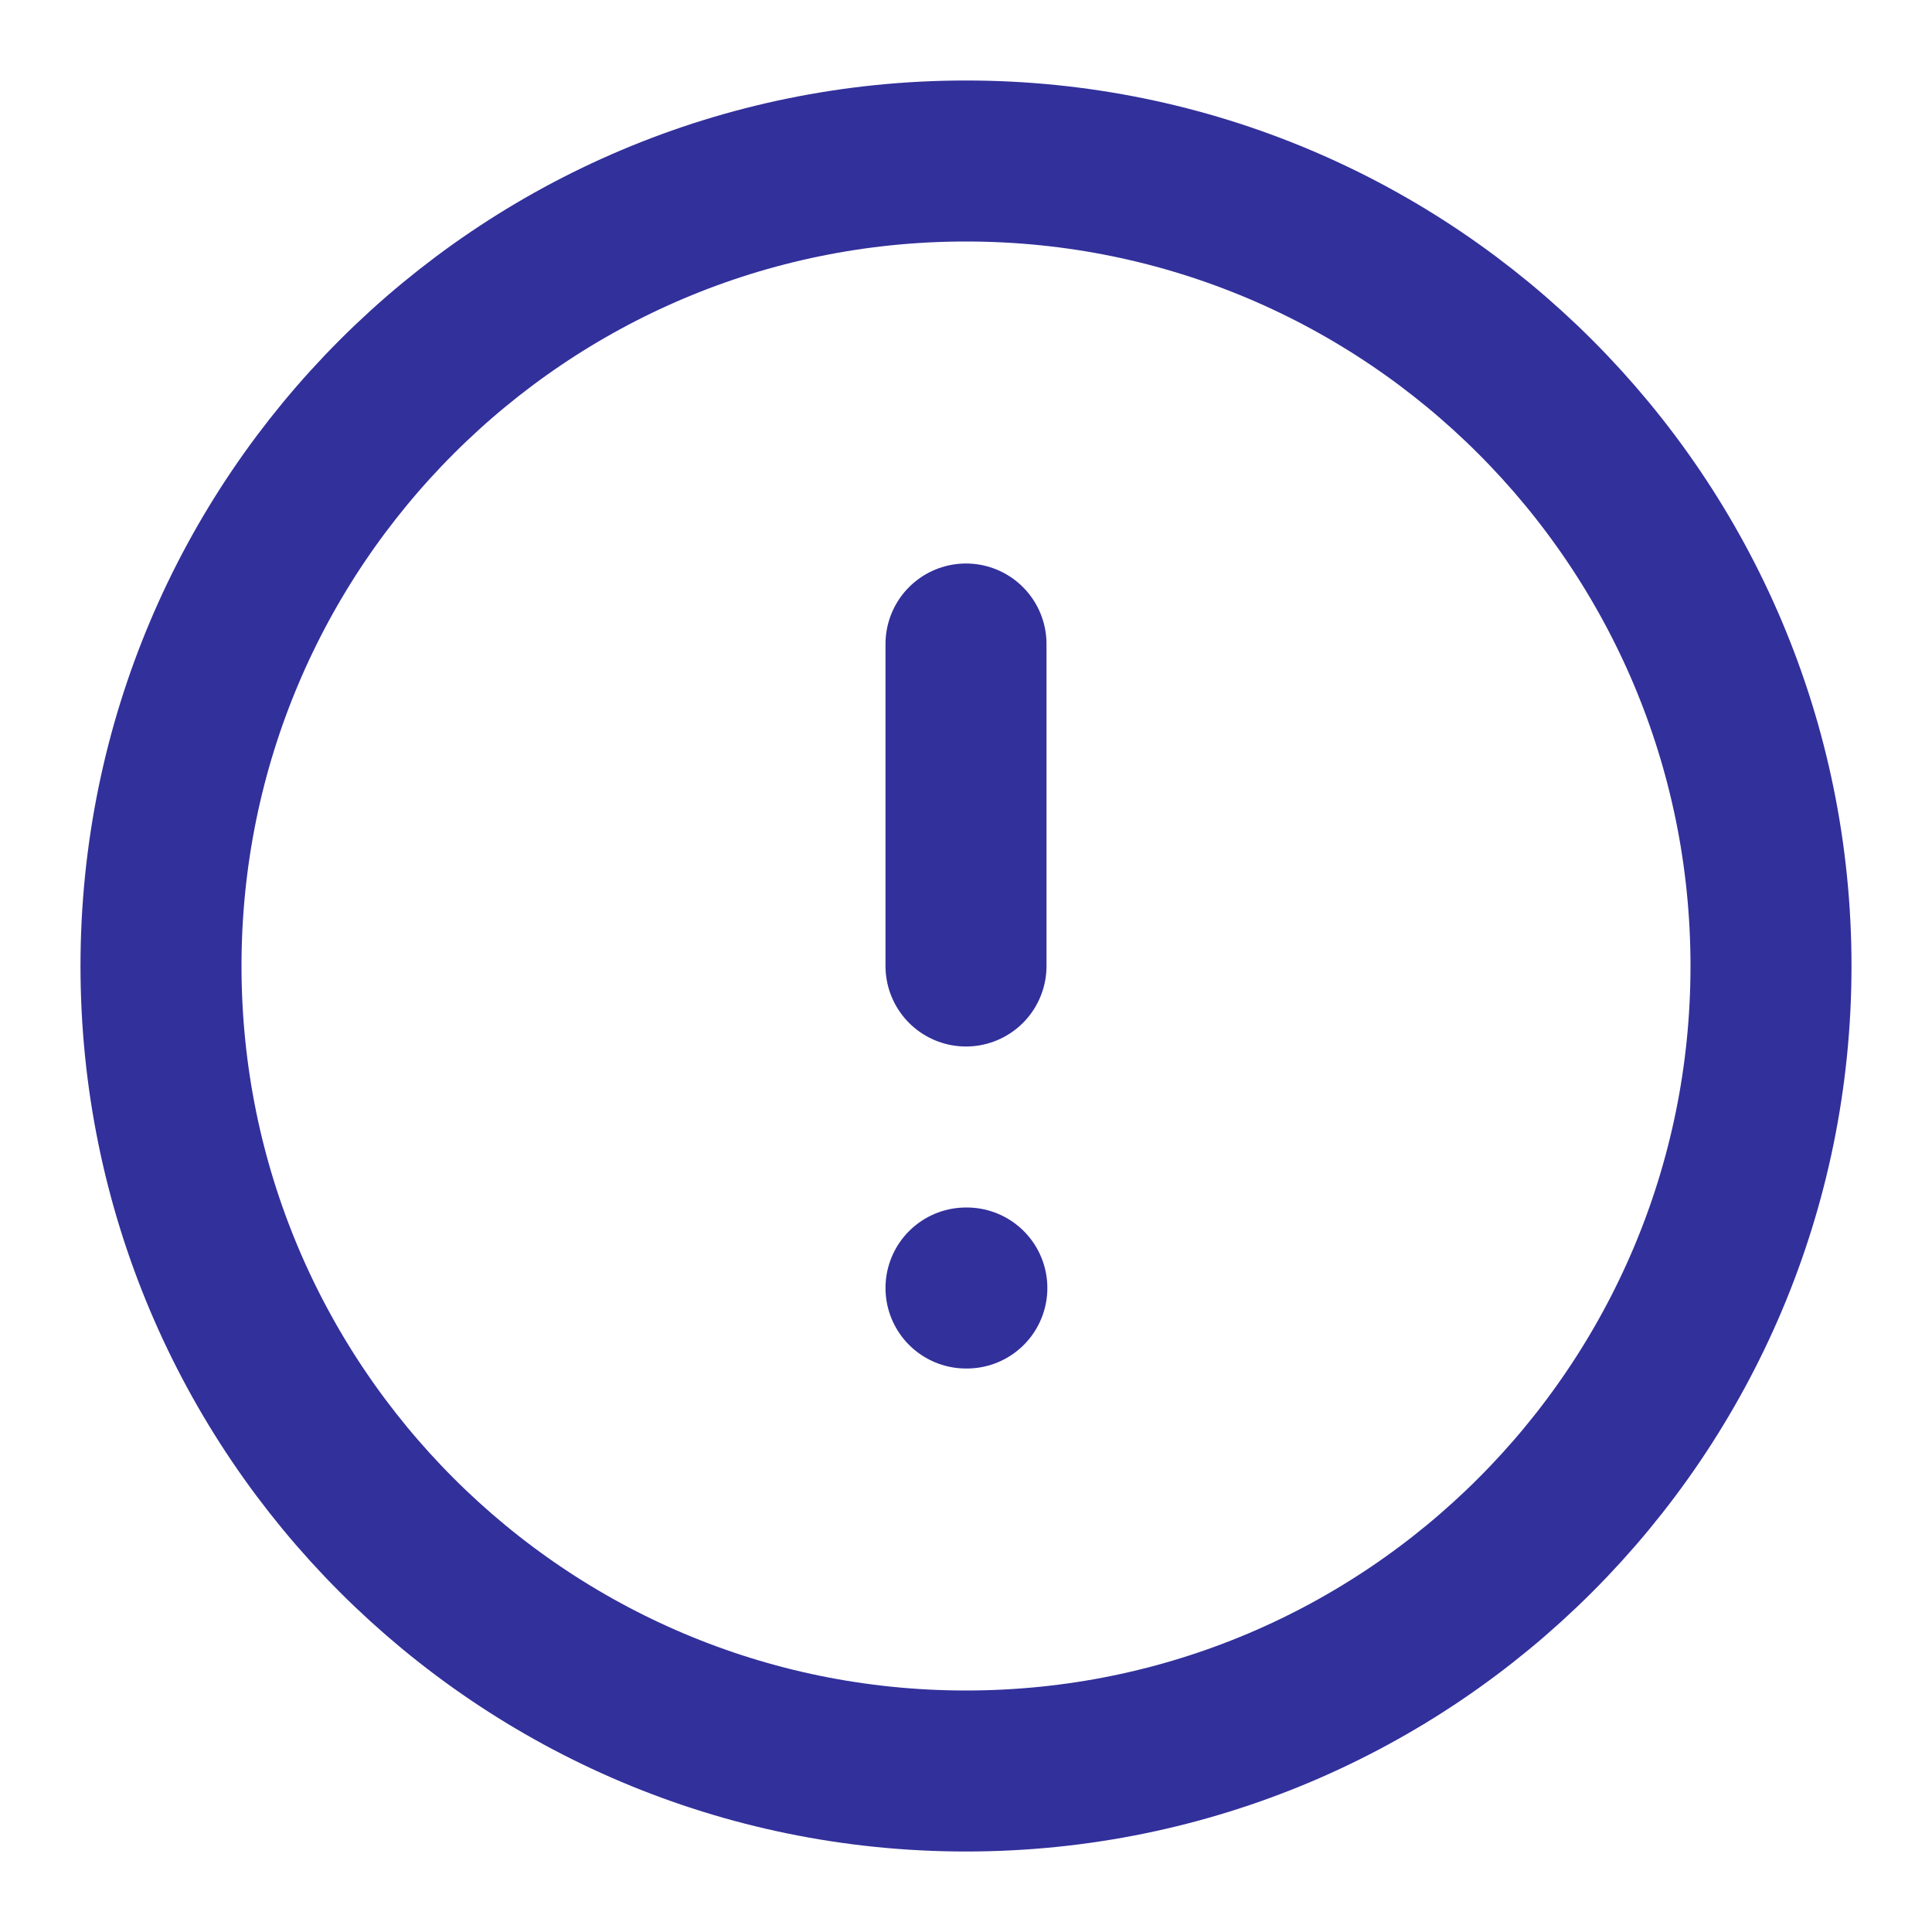 <svg width="18" height="18" viewBox="0 0 18 18" fill="none" xmlns="http://www.w3.org/2000/svg">
<g clip-path="url(#clip0_4614_137)">
<path d="M9 6V9M9 12H9.008M16.5 9C16.5 13.142 13.142 16.5 9 16.5C4.858 16.5 1.5 13.142 1.5 9C1.5 4.858 4.858 1.5 9 1.5C13.142 1.5 16.5 4.858 16.5 9Z" stroke="#32309B" stroke-width="1.5" stroke-linecap="round" stroke-linejoin="round"/>
</g>
<defs>
<clipPath id="clip0_4614_137">
<rect width="18" height="18" fill="white"/>
</clipPath>
</defs>
</svg>
